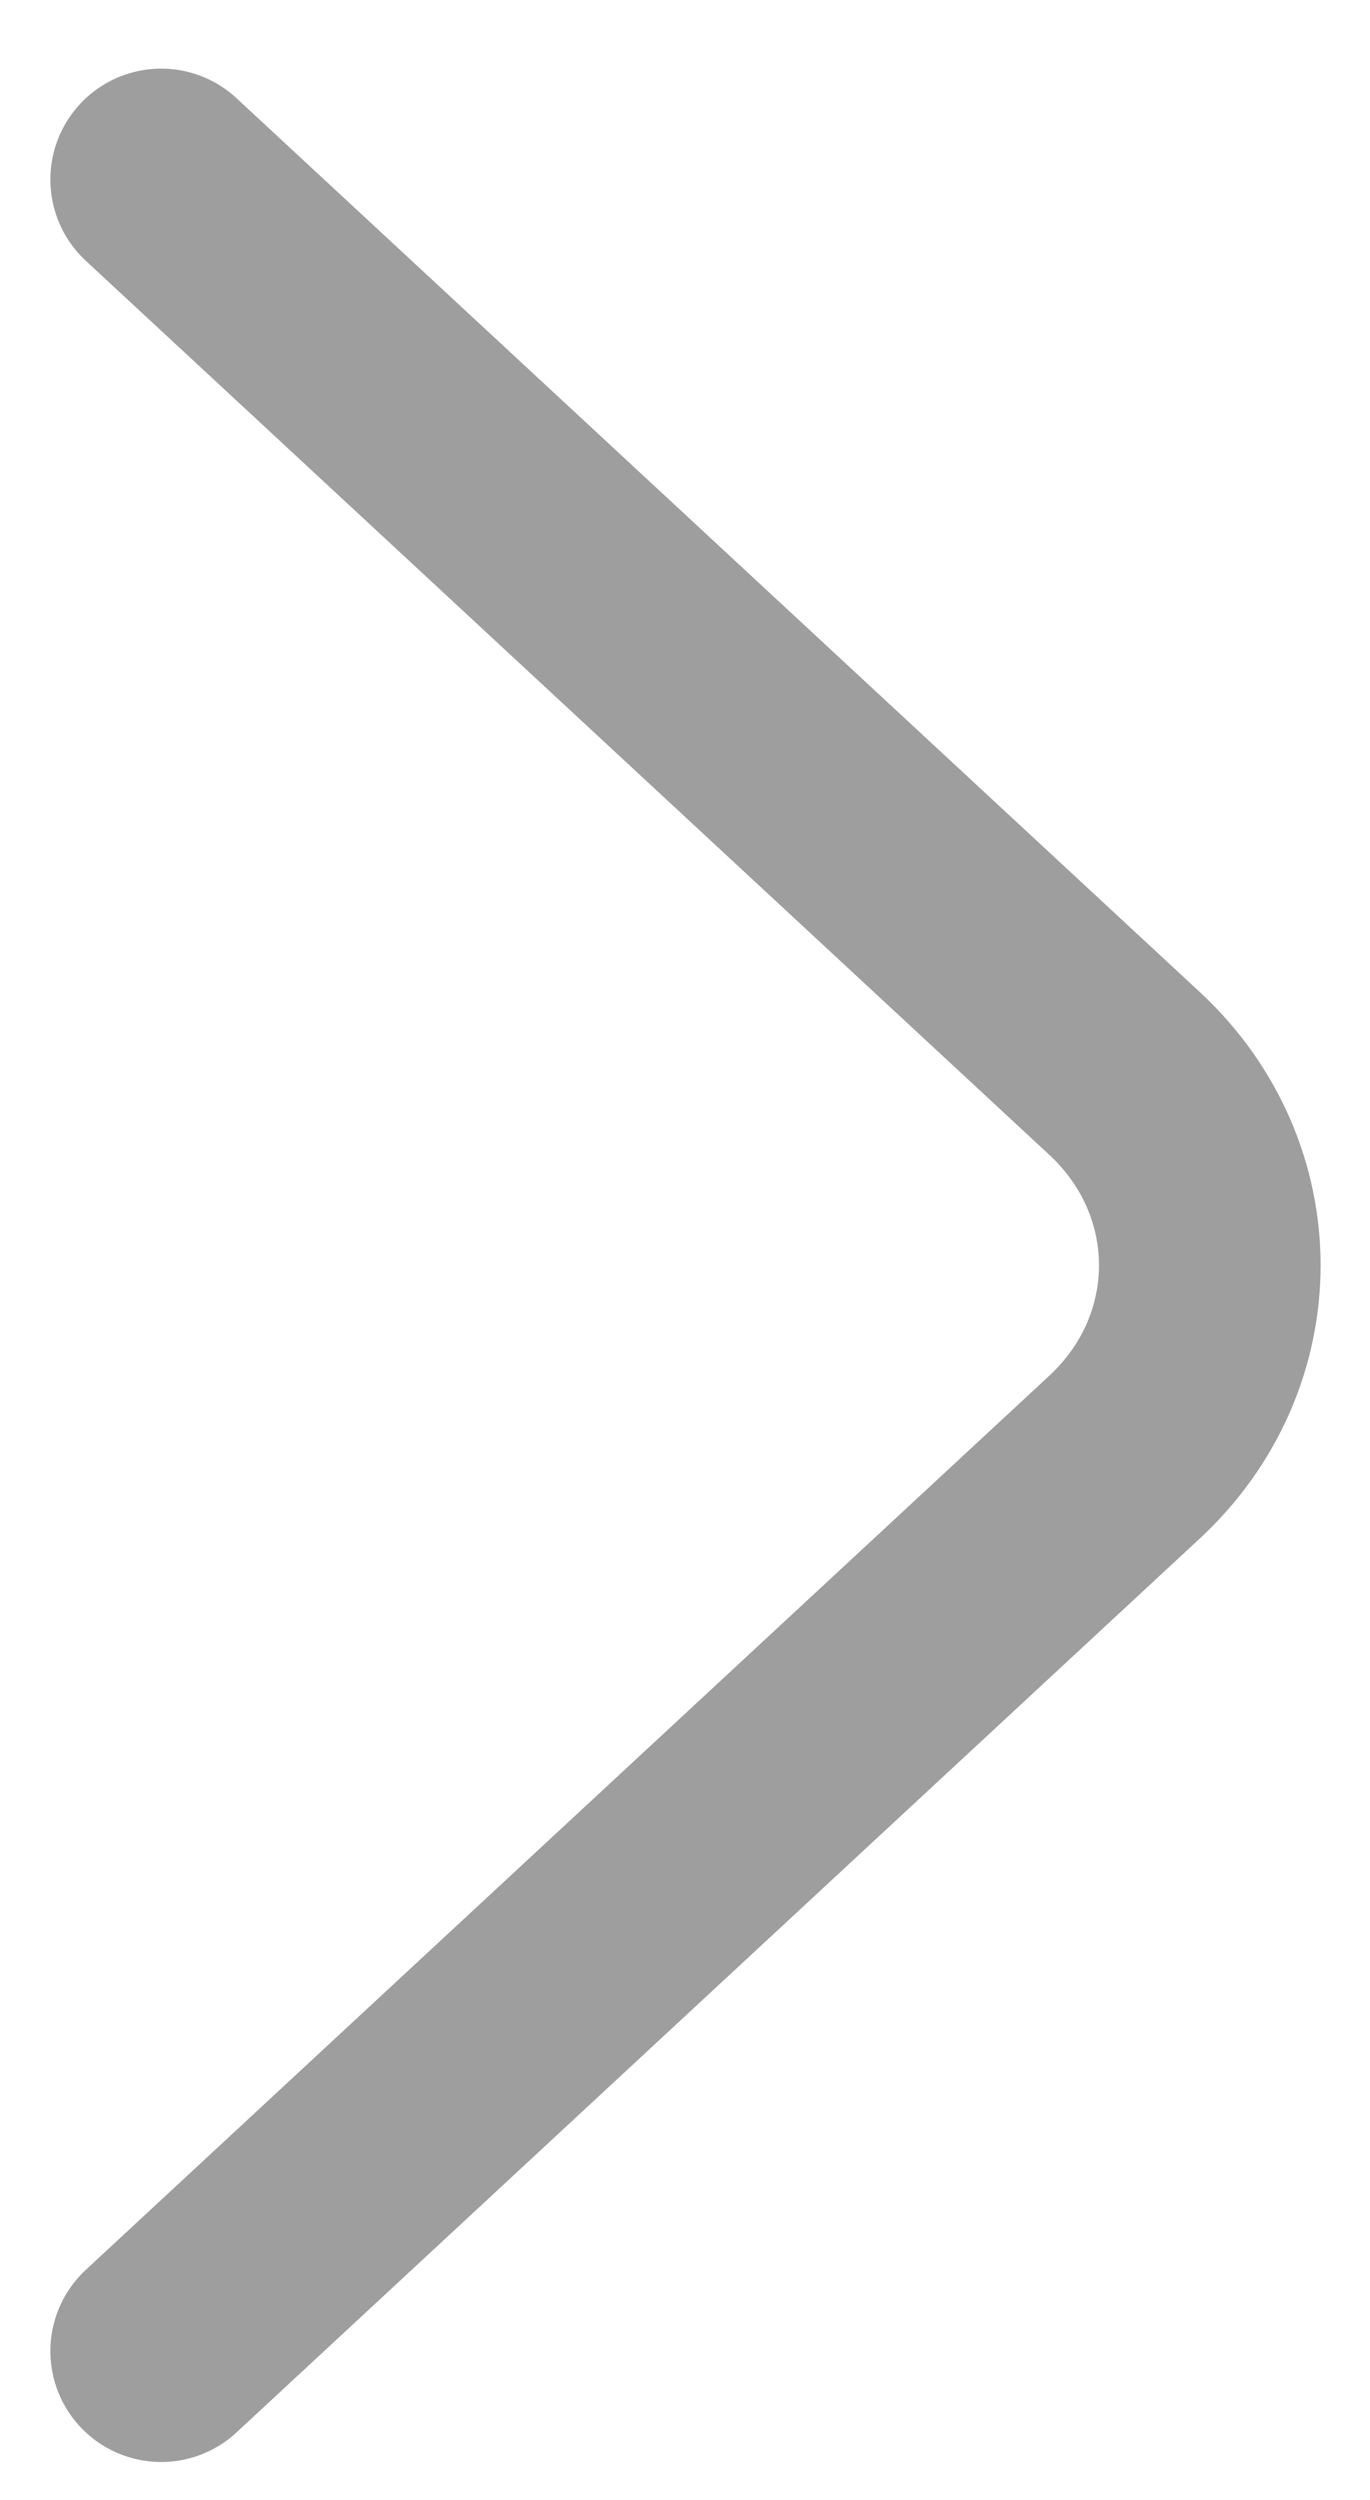 <svg width="17" height="31" viewBox="0 0 17 31" fill="none" xmlns="http://www.w3.org/2000/svg">
<path d="M2 29.155L13.953 18.07C15.365 16.761 15.365 14.619 13.953 13.31L2 2.226" stroke="#9E9E9E" stroke-width="2.75" stroke-miterlimit="10" stroke-linecap="round" stroke-linejoin="round"/>
</svg>
